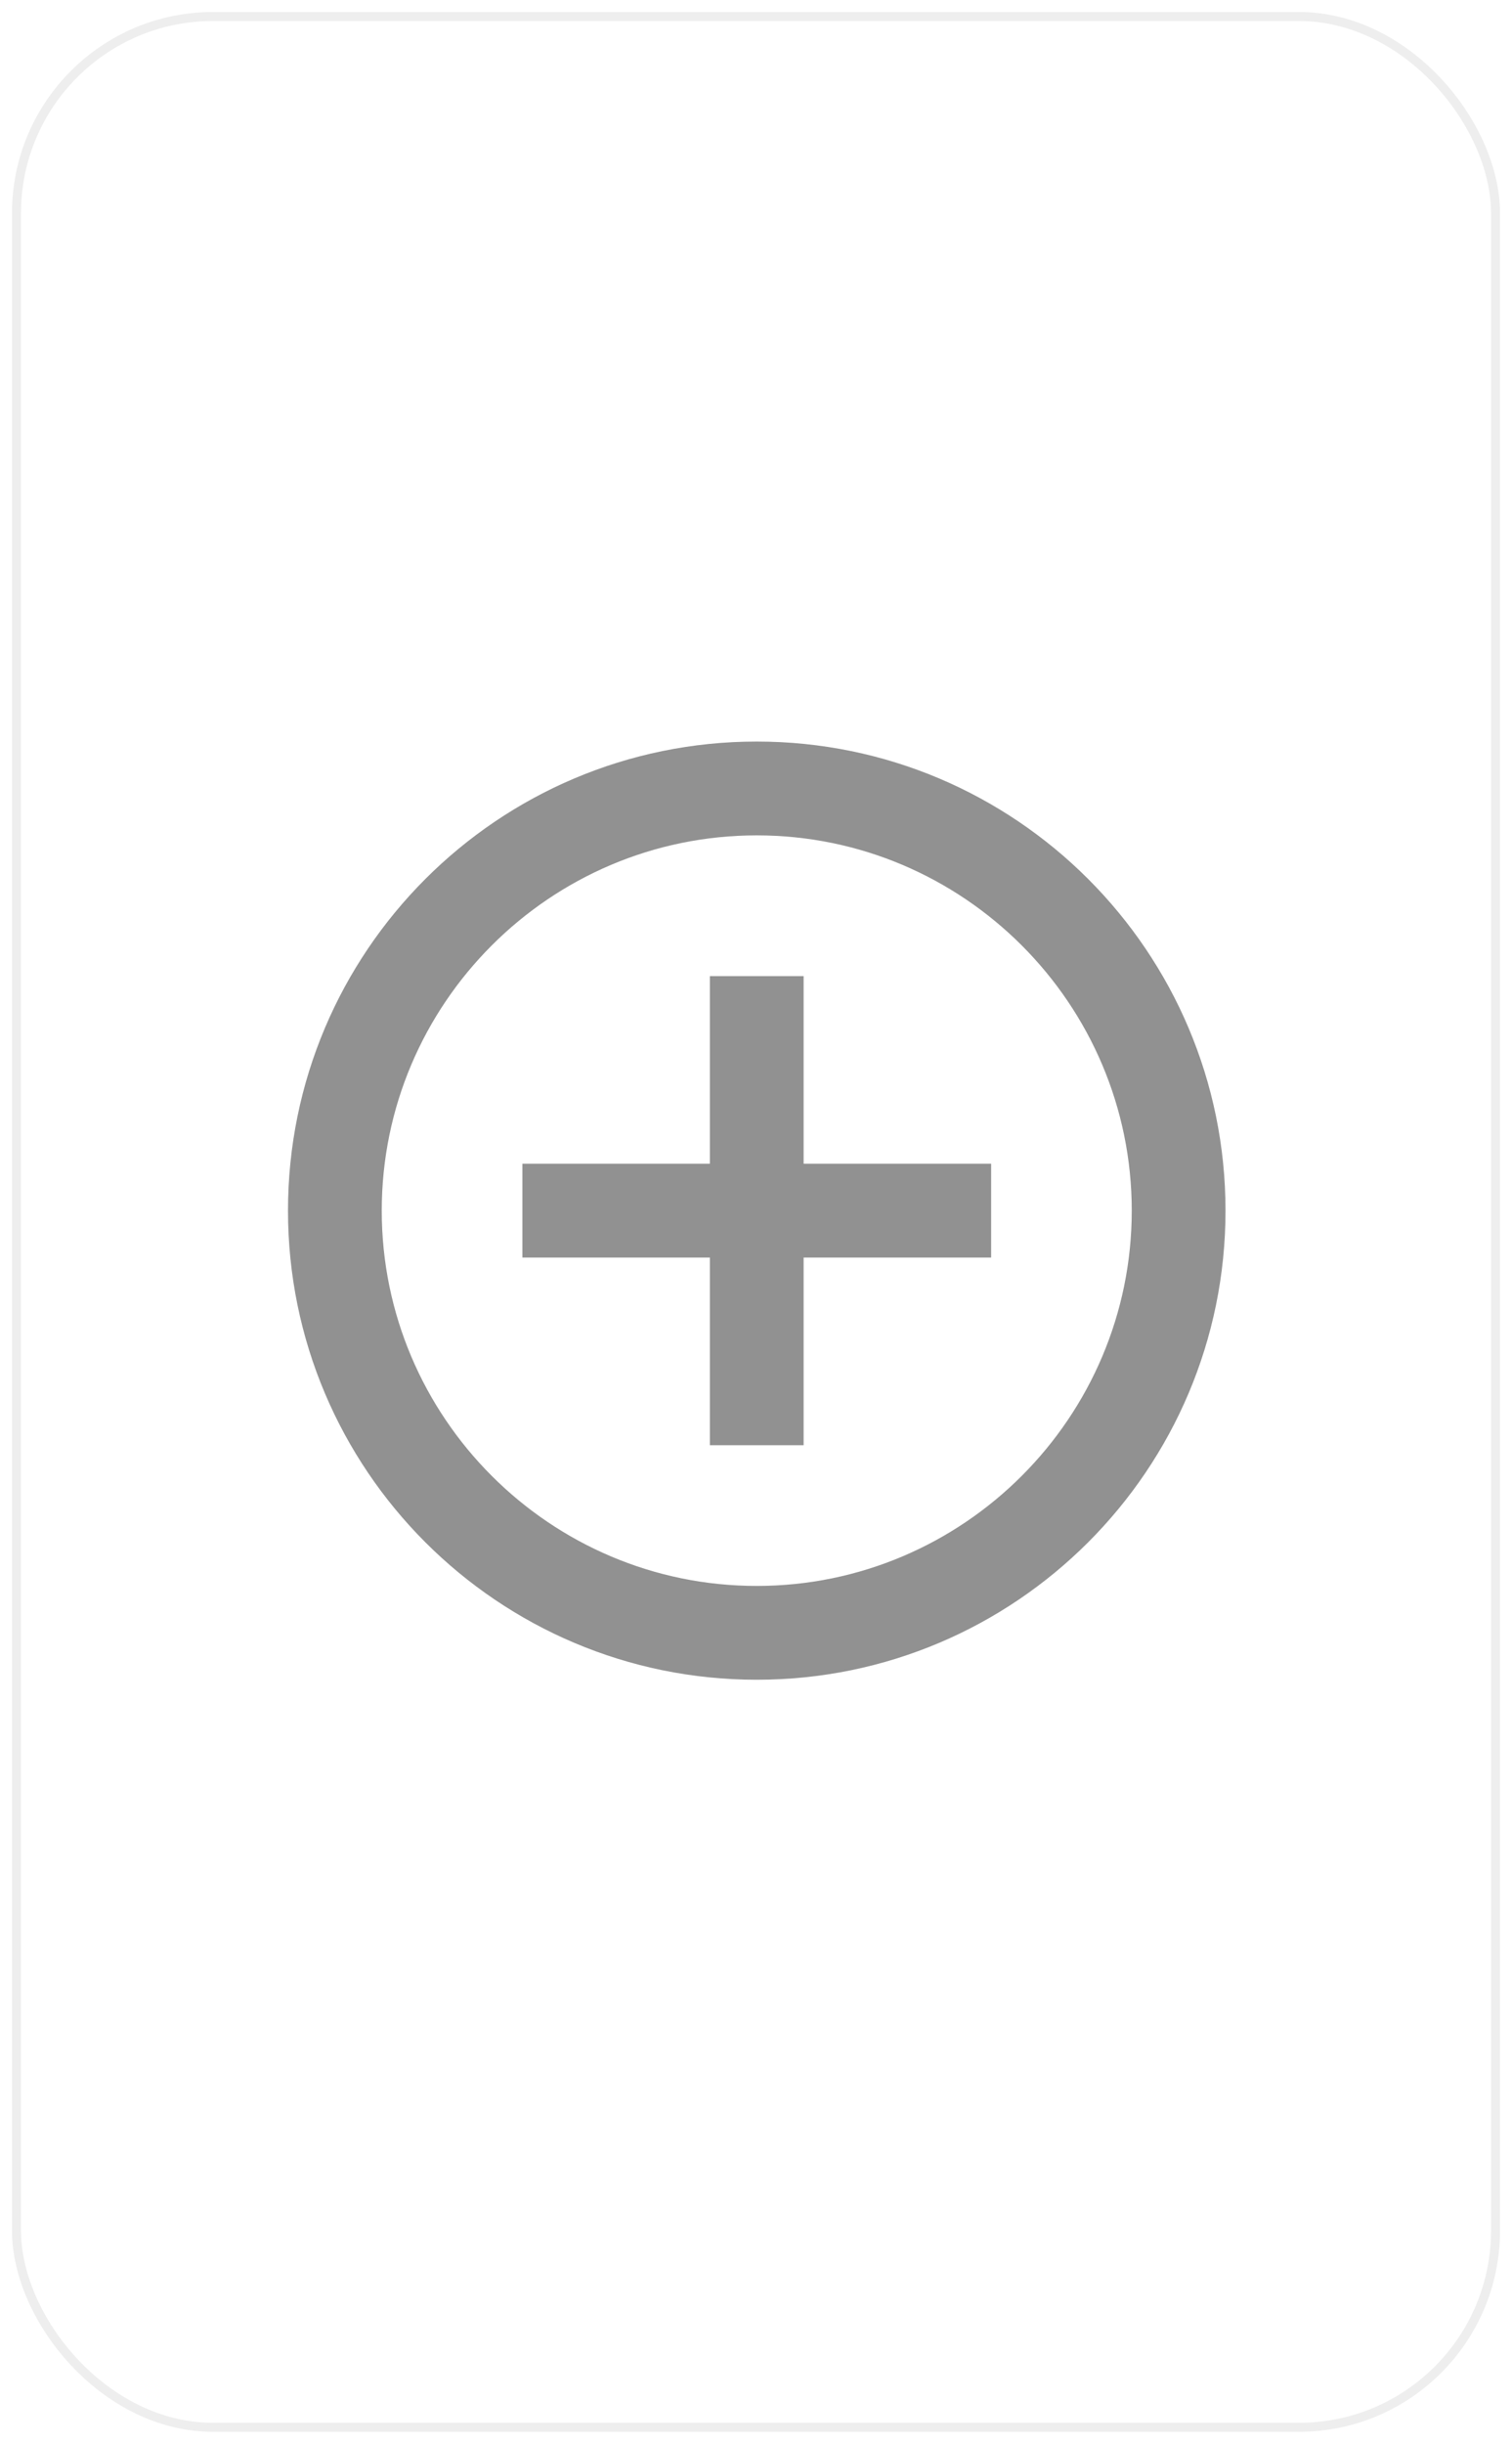 <svg width="504" height="814" viewBox="0 0 504 814" fill="none" xmlns="http://www.w3.org/2000/svg">
<g filter="url(#filter0_d)">
<rect x="4" width="496" height="806" rx="67" fill="white"/>
<rect x="5.5" y="1.5" width="493" height="803" rx="65.5" stroke="#EEEEEE" stroke-width="3"/>
</g>
<path d="M267.875 325.125H236.625V387.625H174.125V418.875H236.625V481.375H267.875V418.875H330.375V387.625H267.875V325.125ZM252.25 247C166 247 96 317 96 403.25C96 489.5 166 559.5 252.25 559.5C338.5 559.5 408.5 489.5 408.5 403.25C408.5 317 338.5 247 252.25 247ZM252.25 528.25C183.344 528.25 127.25 472.156 127.25 403.25C127.25 334.344 183.344 278.25 252.25 278.25C321.156 278.25 377.25 334.344 377.25 403.25C377.25 472.156 321.156 528.25 252.25 528.25Z" fill="black" fill-opacity="0.43"/>
<defs>
<filter id="filter0_d" x="0" y="0" width="504" height="814" filterUnits="userSpaceOnUse" color-interpolation-filters="sRGB">
<feFlood flood-opacity="0" result="BackgroundImageFix"/>
<feColorMatrix in="SourceAlpha" type="matrix" values="0 0 0 0 0 0 0 0 0 0 0 0 0 0 0 0 0 0 127 0" result="hardAlpha"/>
<feOffset dy="4"/>
<feGaussianBlur stdDeviation="2"/>
<feComposite in2="hardAlpha" operator="out"/>
<feColorMatrix type="matrix" values="0 0 0 0 0 0 0 0 0 0 0 0 0 0 0 0 0 0 0.25 0"/>
<feBlend mode="normal" in2="BackgroundImageFix" result="effect1_dropShadow"/>
<feBlend mode="normal" in="SourceGraphic" in2="effect1_dropShadow" result="shape"/>
</filter>
</defs>
</svg>
